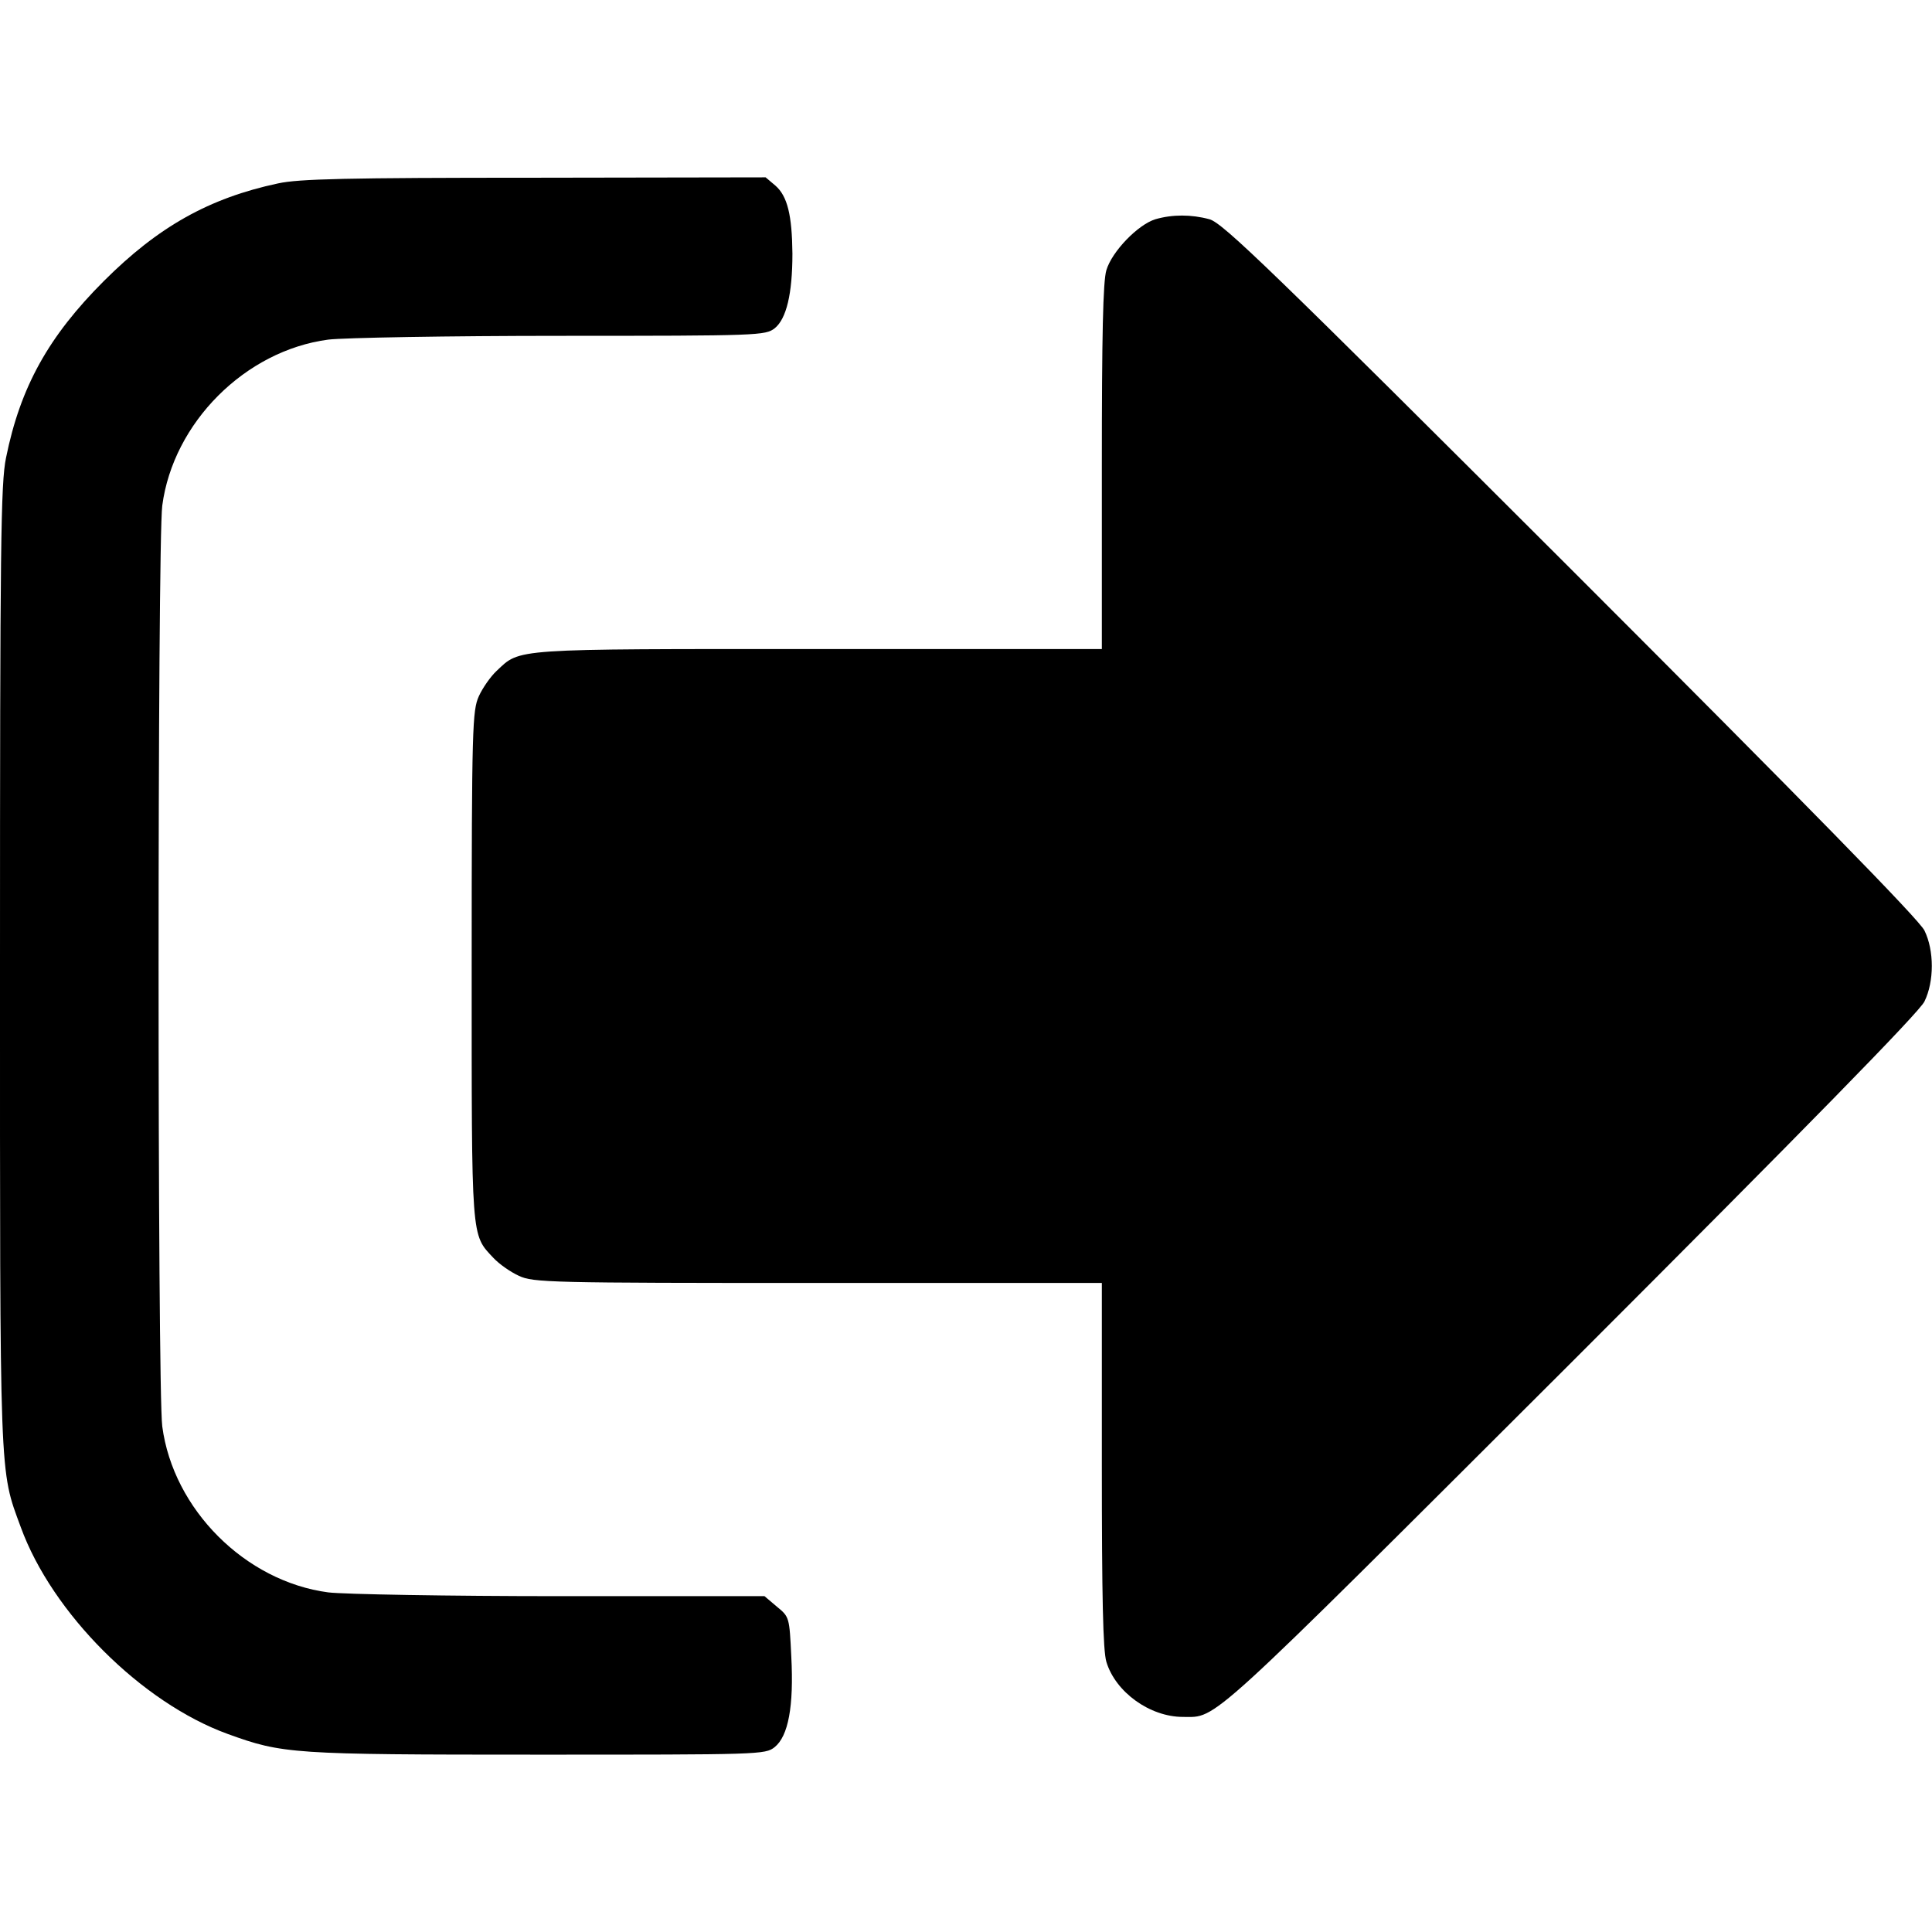 <?xml version="1.0" standalone="no"?>
<!DOCTYPE svg PUBLIC "-//W3C//DTD SVG 20010904//EN"
 "http://www.w3.org/TR/2001/REC-SVG-20010904/DTD/svg10.dtd">
<svg version="1.0" xmlns="http://www.w3.org/2000/svg"
 width="512pt" height="512pt" viewBox="0 0 512 512"
 preserveAspectRatio="xMidYMid meet">
<g transform="translate(0,512) scale(0.1,-0.1)"
fill="#000000" stroke="none">
<path d="M737 4634 c-183 -39 -318 -115 -462 -259 -146 -146 -221 -280 -259
-468 -14 -67 -16 -230 -16 -1347 0 -1379 -2 -1332 55 -1487 83 -228 320 -465
548 -548 146 -53 170 -55 820 -55 591 0 605 0 630 20 36 29 51 108 44 240 -5
104 -5 105 -38 132 l-33 28 -541 0 c-297 0 -574 5 -615 10 -220 29 -411 220
-440 440 -13 100 -13 2340 0 2440 29 220 220 411 440 440 41 5 319 10 616 10
527 0 542 1 567 20 31 25 47 91 47 198 -1 101 -13 152 -45 180 l-26 22 -612
-1 c-498 0 -625 -3 -680 -15z"/>
<path d="M3062 4539 c-46 -14 -115 -85 -130 -135 -9 -30 -12 -171 -12 -523 l0
-481 -750 0 c-820 0 -790 2 -854 -58 -16 -15 -37 -45 -47 -67 -17 -38 -19 -79
-19 -713 0 -735 -2 -712 58 -776 15 -16 45 -37 67 -47 38 -18 81 -19 793 -19
l752 0 0 -481 c0 -352 3 -493 12 -523 24 -80 115 -146 203 -146 92 0 52 -36
1028 938 620 620 924 930 937 958 26 53 26 135 0 188 -13 28 -317 338 -937
958 -793 792 -923 918 -958 927 -48 13 -98 13 -143 0z"/>
</g>
</svg>
